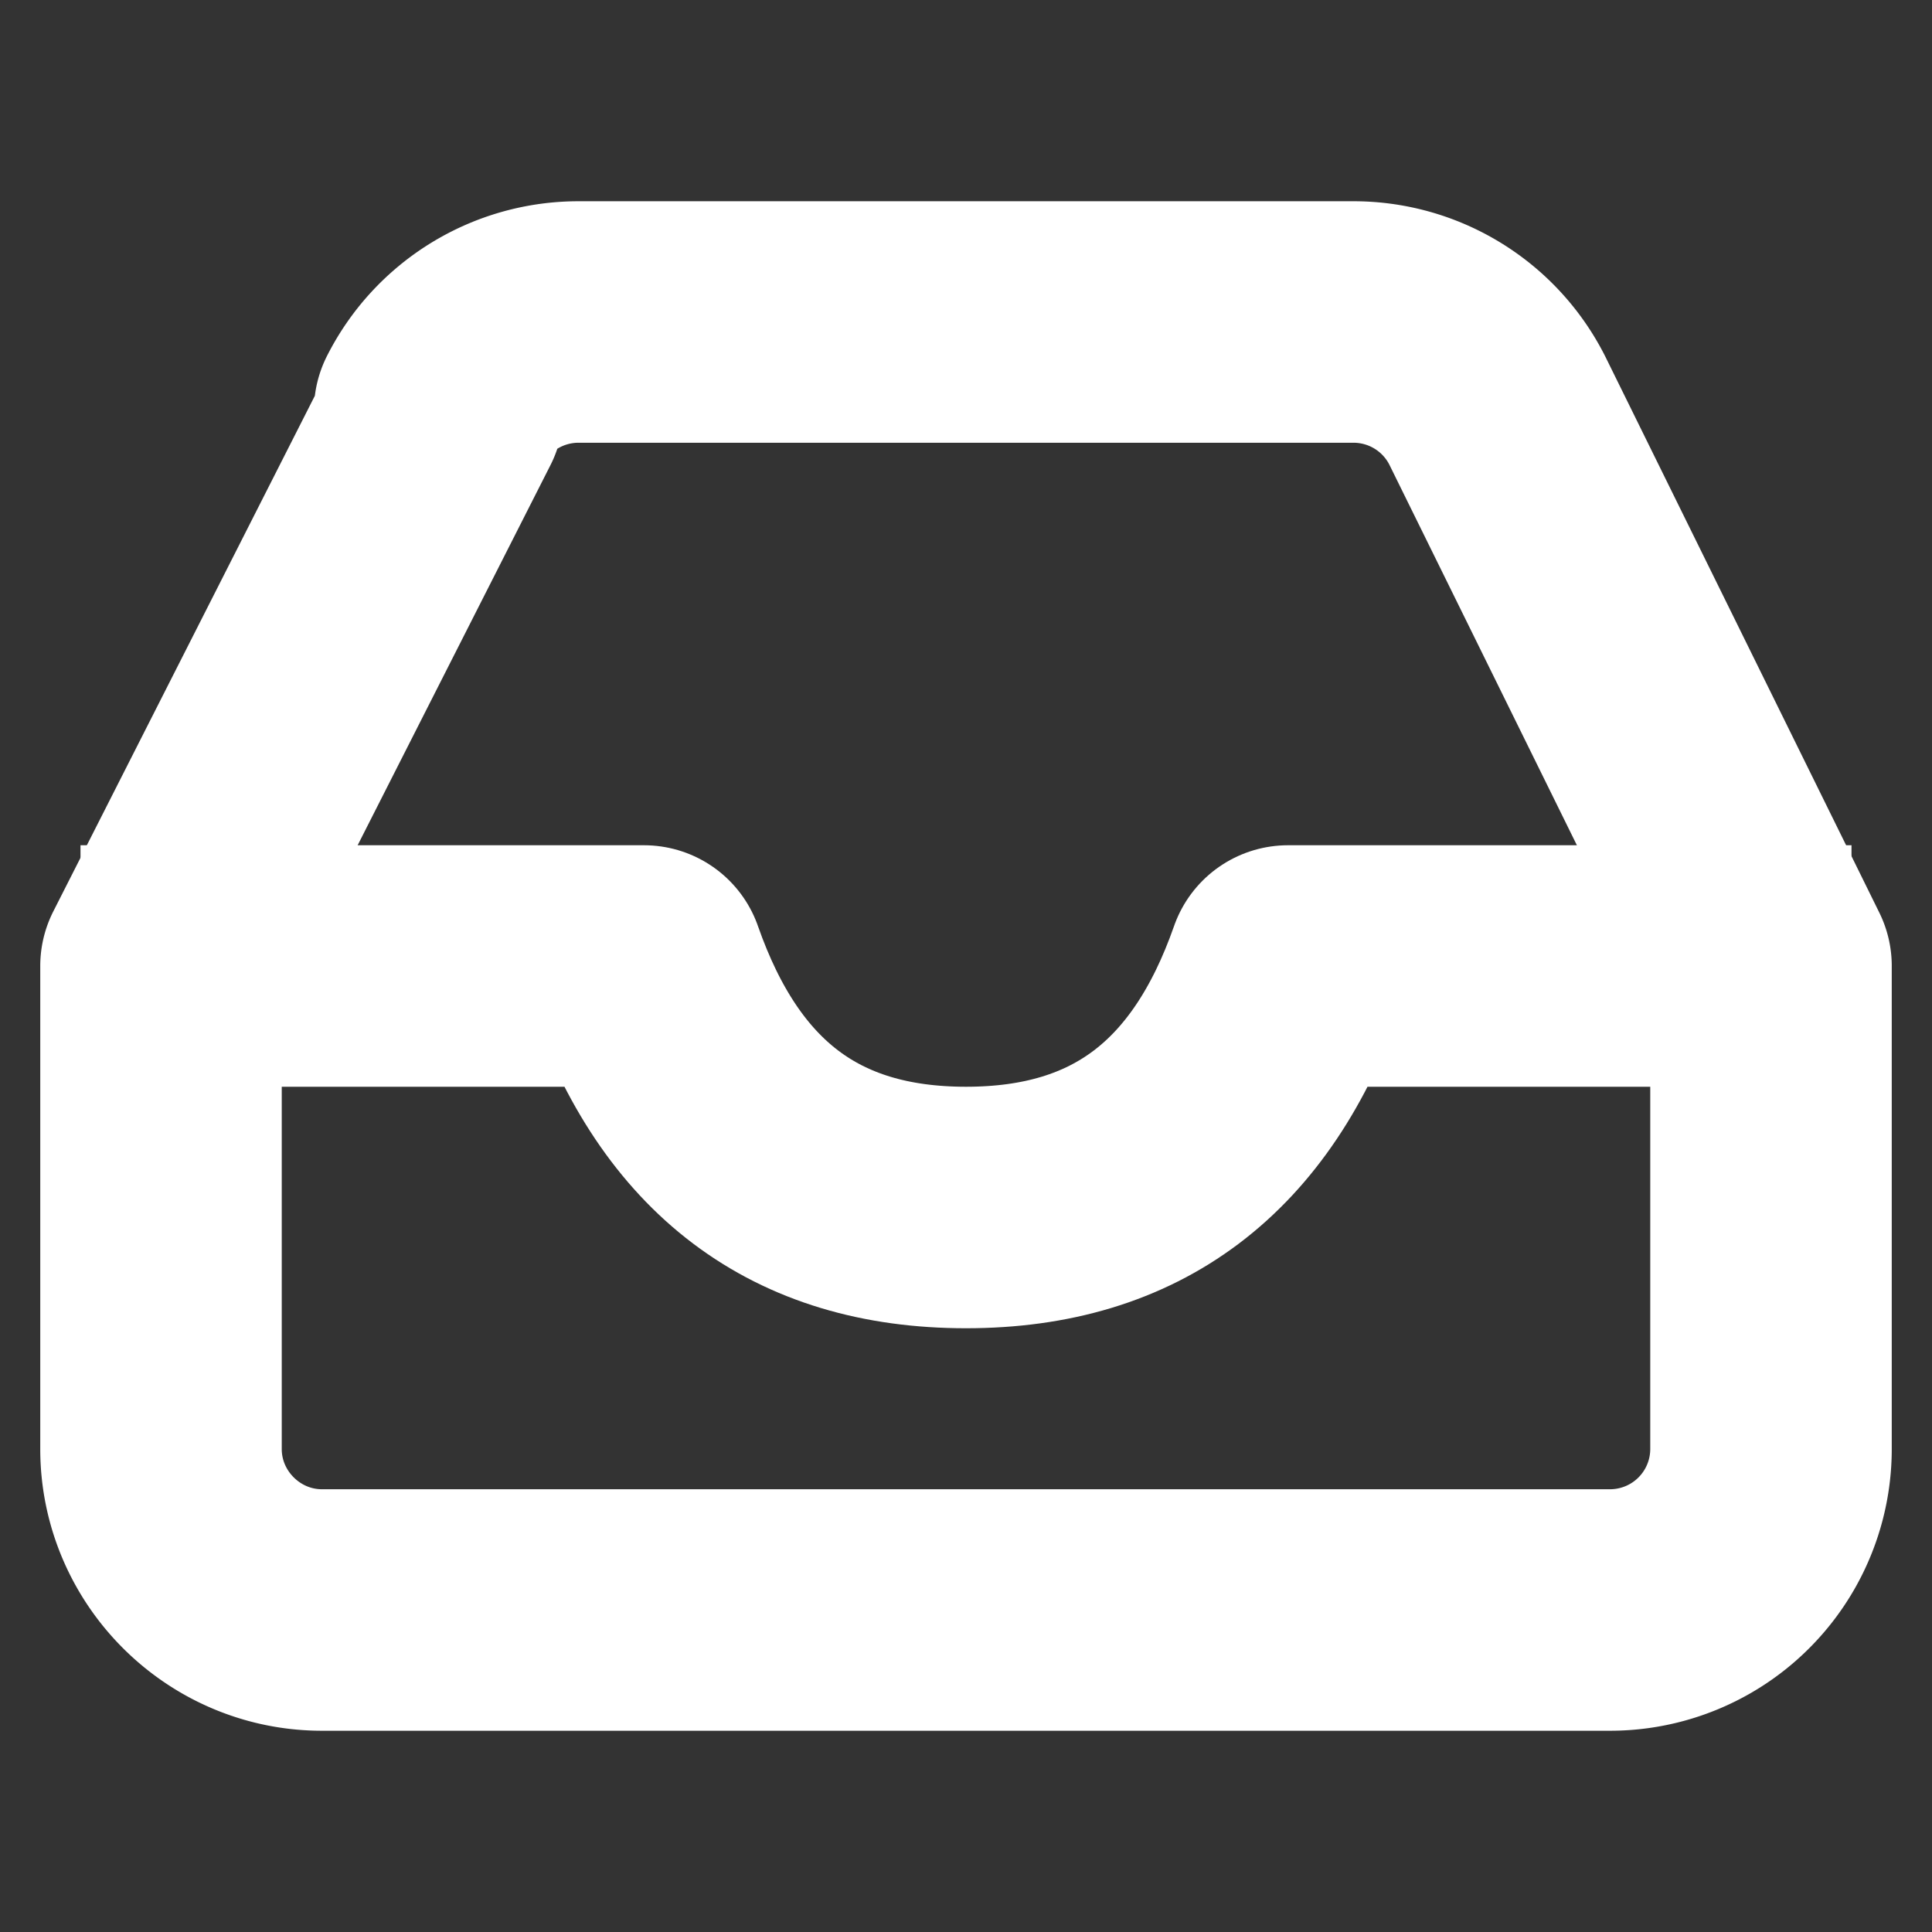 <svg xmlns="http://www.w3.org/2000/svg" width="48" height="48" viewBox="0 0 24 24" fill="none" stroke="#FFFFFF" stroke-width="3" stroke-linecap="square" stroke-linejoin="round"><rect x="0" y="0" width="24" height="24" fill="#333333" stroke="none"/><path d="M21.5 12H16c-.7 2-2 3-4 3s-3.3-1-4-3H2.5"/><path d="M5.5 5.1L2 12v6c0 1.1.9 2 2 2h16a2 2 0 002-2v-6l-3.4-6.9A2 2 0 0016.8 4H7.2a2 2 0 00-1.8 1.1z"/></svg>